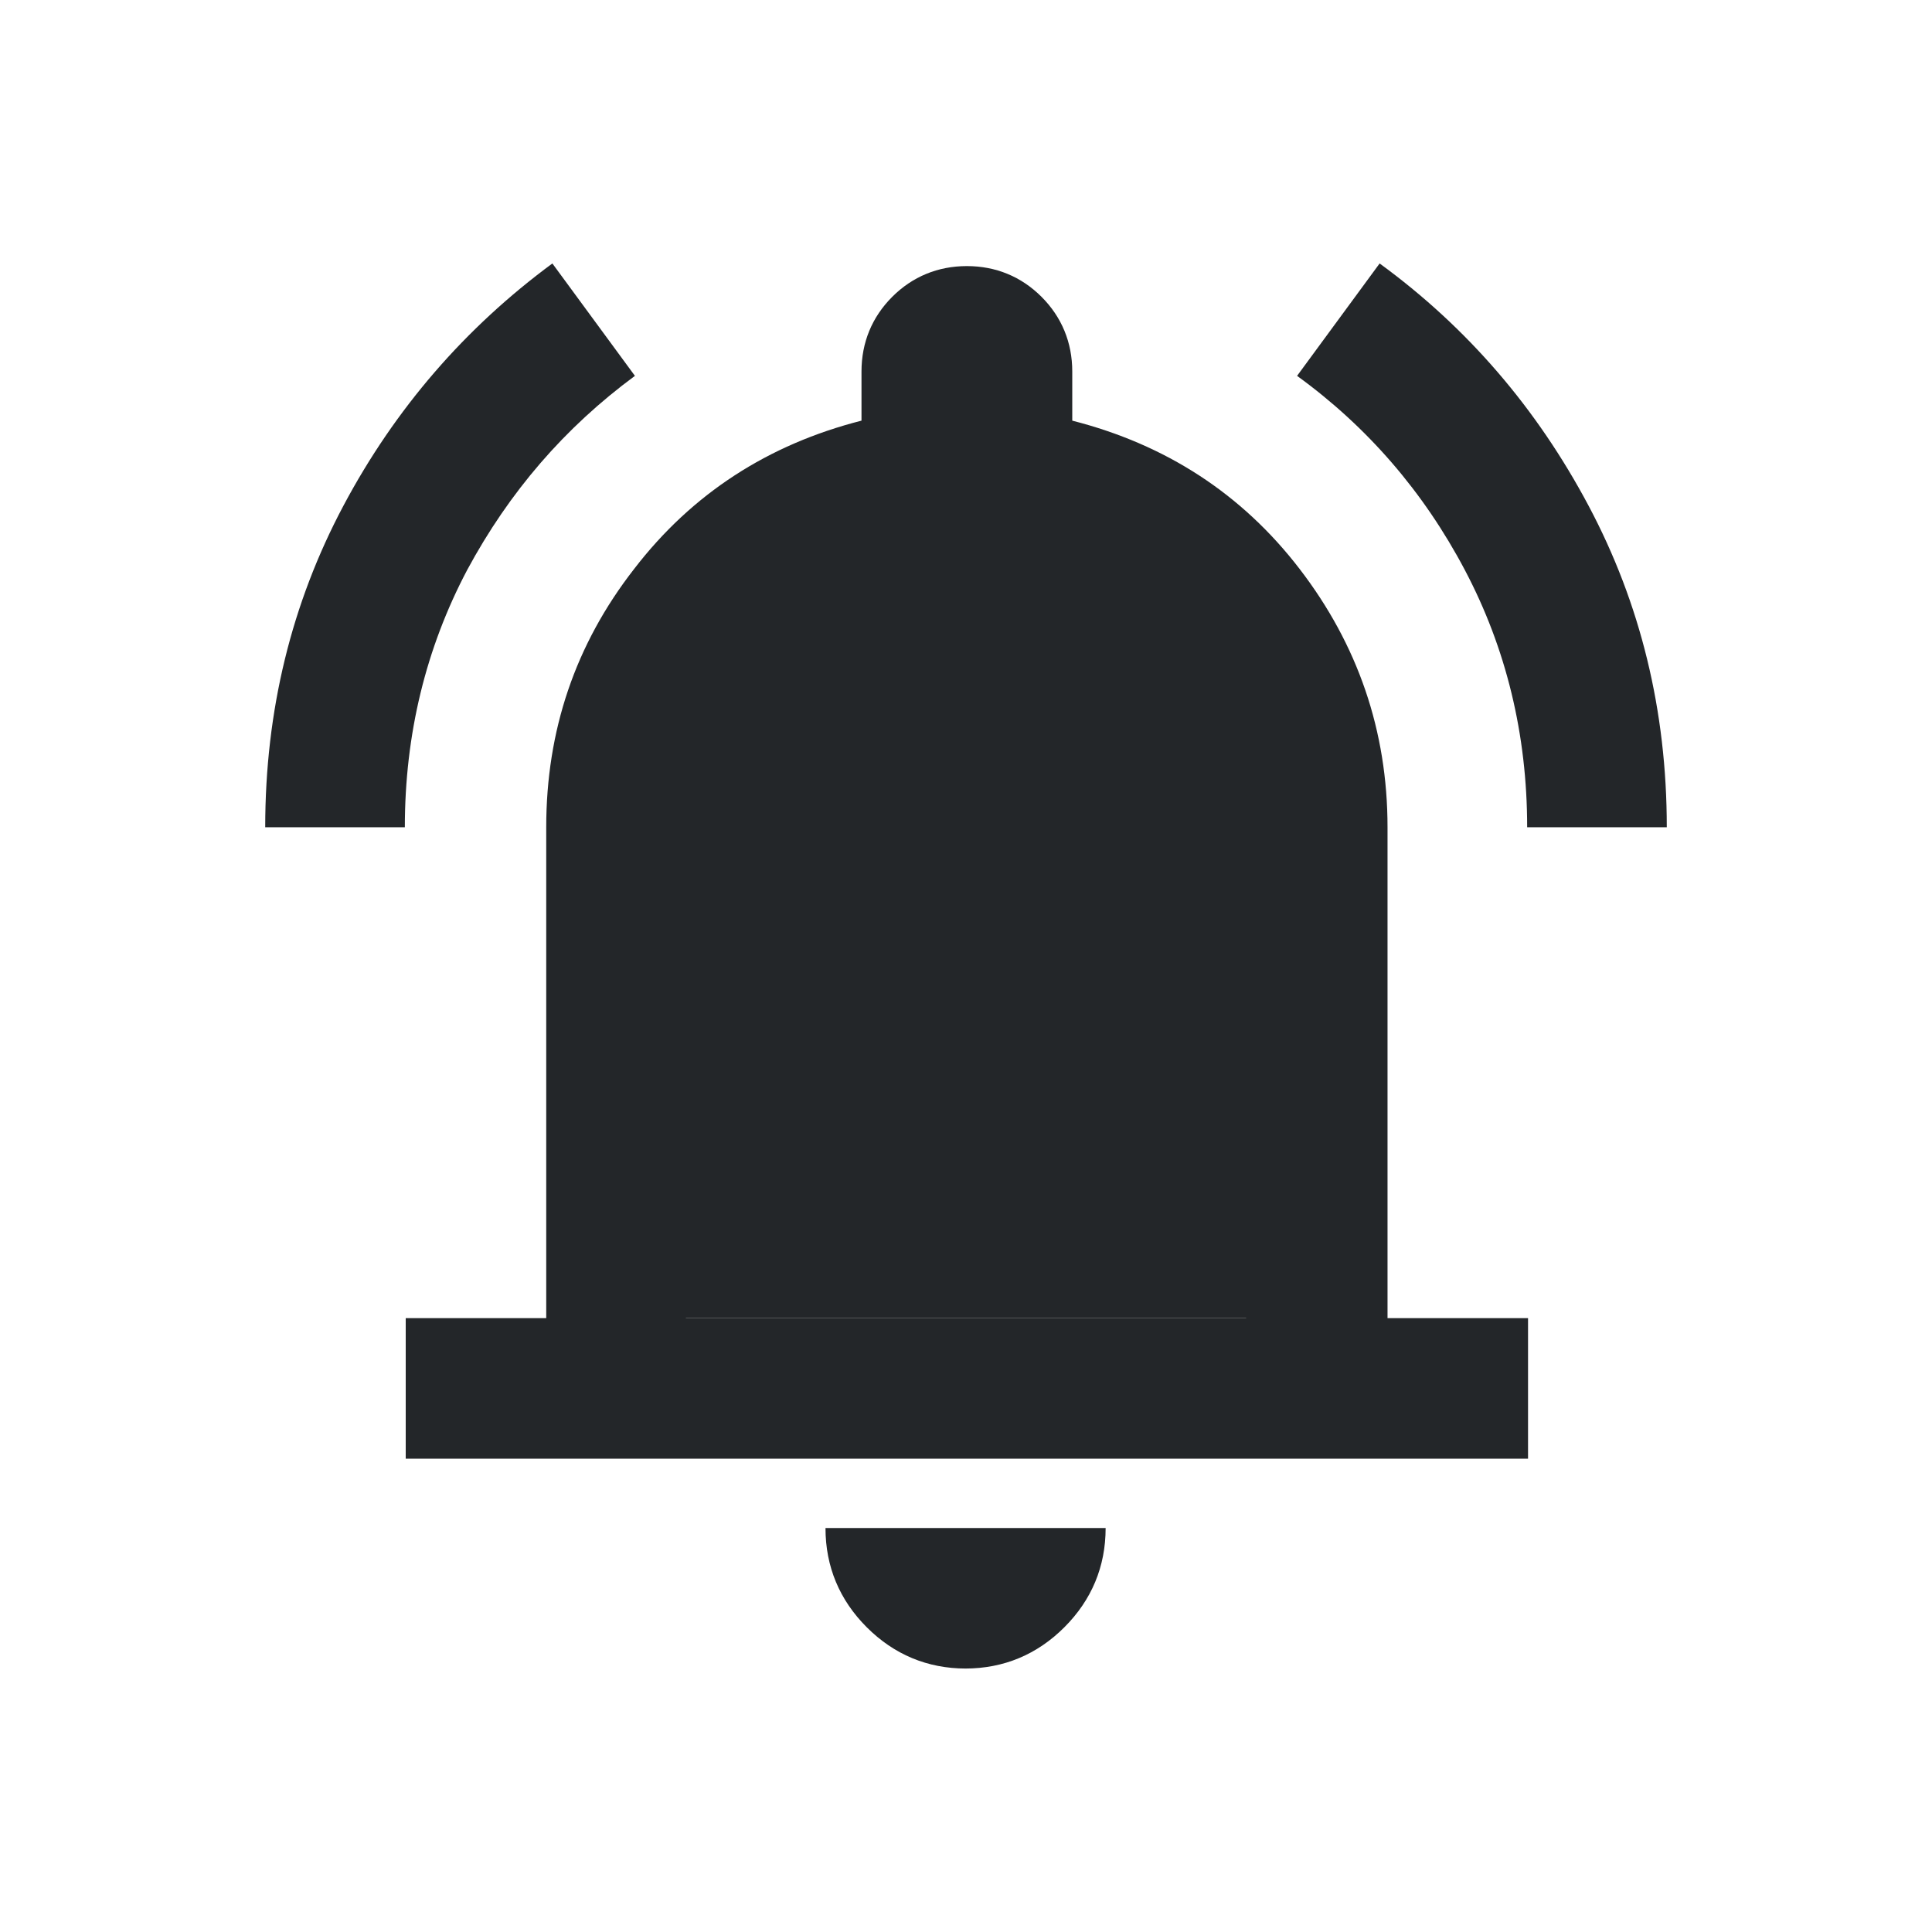 <?xml version="1.0" encoding="UTF-8" standalone="no"?>
<svg
   width="22"
   height="22"
   version="1.1"
   id="svg3"
   sodipodi:docname="notification-active.svg"
   inkscape:version="1.3.2 (091e20ef0f, 2023-11-25)"
   xmlns:inkscape="http://www.inkscape.org/namespaces/inkscape"
   xmlns:sodipodi="http://sodipodi.sourceforge.net/DTD/sodipodi-0.dtd"
   xmlns="http://www.w3.org/2000/svg"
   xmlns:svg="http://www.w3.org/2000/svg">
  <defs
     id="defs3" />
  <sodipodi:namedview
     id="namedview3"
     pagecolor="#ffffff"
     bordercolor="#000000"
     borderopacity="0.25"
     inkscape:showpageshadow="2"
     inkscape:pageopacity="0.0"
     inkscape:pagecheckerboard="0"
     inkscape:deskcolor="#d1d1d1"
     inkscape:zoom="27.909091"
     inkscape:cx="11"
     inkscape:cy="11"
     inkscape:window-width="1536"
     inkscape:window-height="812"
     inkscape:window-x="0"
     inkscape:window-y="0"
     inkscape:window-maximized="1"
     inkscape:current-layer="svg3" />
  <style
     type="text/css"
     id="current-color-scheme">.ColorScheme-Text { color:#232629; }
.ColorScheme-NegativeText { color:#da4453; }
</style>
  <path
     class="cls-1  ColorScheme-Text"
     d="M 3.02,9.42 C 3.02,8.09 3.32,6.87 3.91,5.76 4.5,4.65 5.3,3.73 6.29,3 L 7.23,4.28 C 6.43,4.87 5.8,5.6 5.32,6.49 4.85,7.38 4.61,8.36 4.61,9.42 h -1.6 z m 1.6,7.19 v -1.6 h 1.6 V 9.42 c 0,-1.1 0.33,-2.08 1,-2.94 C 7.88,5.62 8.75,5.06 9.81,4.79 V 4.23 c 0,-0.33 0.12,-0.62 0.35,-0.85 0.23,-0.23 0.52,-0.35 0.85,-0.35 0.33,0 0.62,0.12 0.85,0.35 0.23,0.23 0.35,0.52 0.35,0.85 v 0.56 c 1.06,0.27 1.93,0.83 2.59,1.69 0.66,0.86 1,1.84 1,2.94 v 5.59 h 1.6 v 1.6 H 4.63 Z m 3.19,-1.6 h 6.38 V 9.42 C 14.19,8.54 13.88,7.79 13.25,7.17 12.62,6.54 11.87,6.23 11,6.23 10.13,6.23 9.37,6.54 8.75,7.17 8.13,7.8 7.81,8.55 7.81,9.42 Z M 11,19 C 10.56,19 10.18,18.84 9.87,18.53 9.56,18.22 9.4,17.84 9.4,17.4 h 3.19 c 0,0.44 -0.16,0.82 -0.47,1.13 C 11.81,18.84 11.43,19 10.99,19 Z M 17.39,9.42 C 17.39,8.36 17.15,7.38 16.68,6.49 16.21,5.6 15.57,4.86 14.77,4.28 L 15.71,3 c 1,0.73 1.79,1.65 2.38,2.76 0.59,1.11 0.89,2.33 0.89,3.66 h -1.6 z"
     id="path60"
     style="fill:currentColor"
     sodipodi:nodetypes="cscccccccccsccssssscsscccccccscsssccsccscccsccsccc" />
  <path
     d="M 14.2,9.273 V 15.01 H 7.526 V 9.273 c 0,-0.903 0.324,-1.673 0.983,-2.309 0.659,-0.636 1.444,-0.965 2.354,-0.965 0.91,0 1.705,0.318 2.354,0.965 C 13.876,7.61 14.2,8.38 14.2,9.273 Z"
     style="fill:currentColor;stroke-width:1.036"
     id="path1"
     class="ColorScheme-Text" />
</svg>
